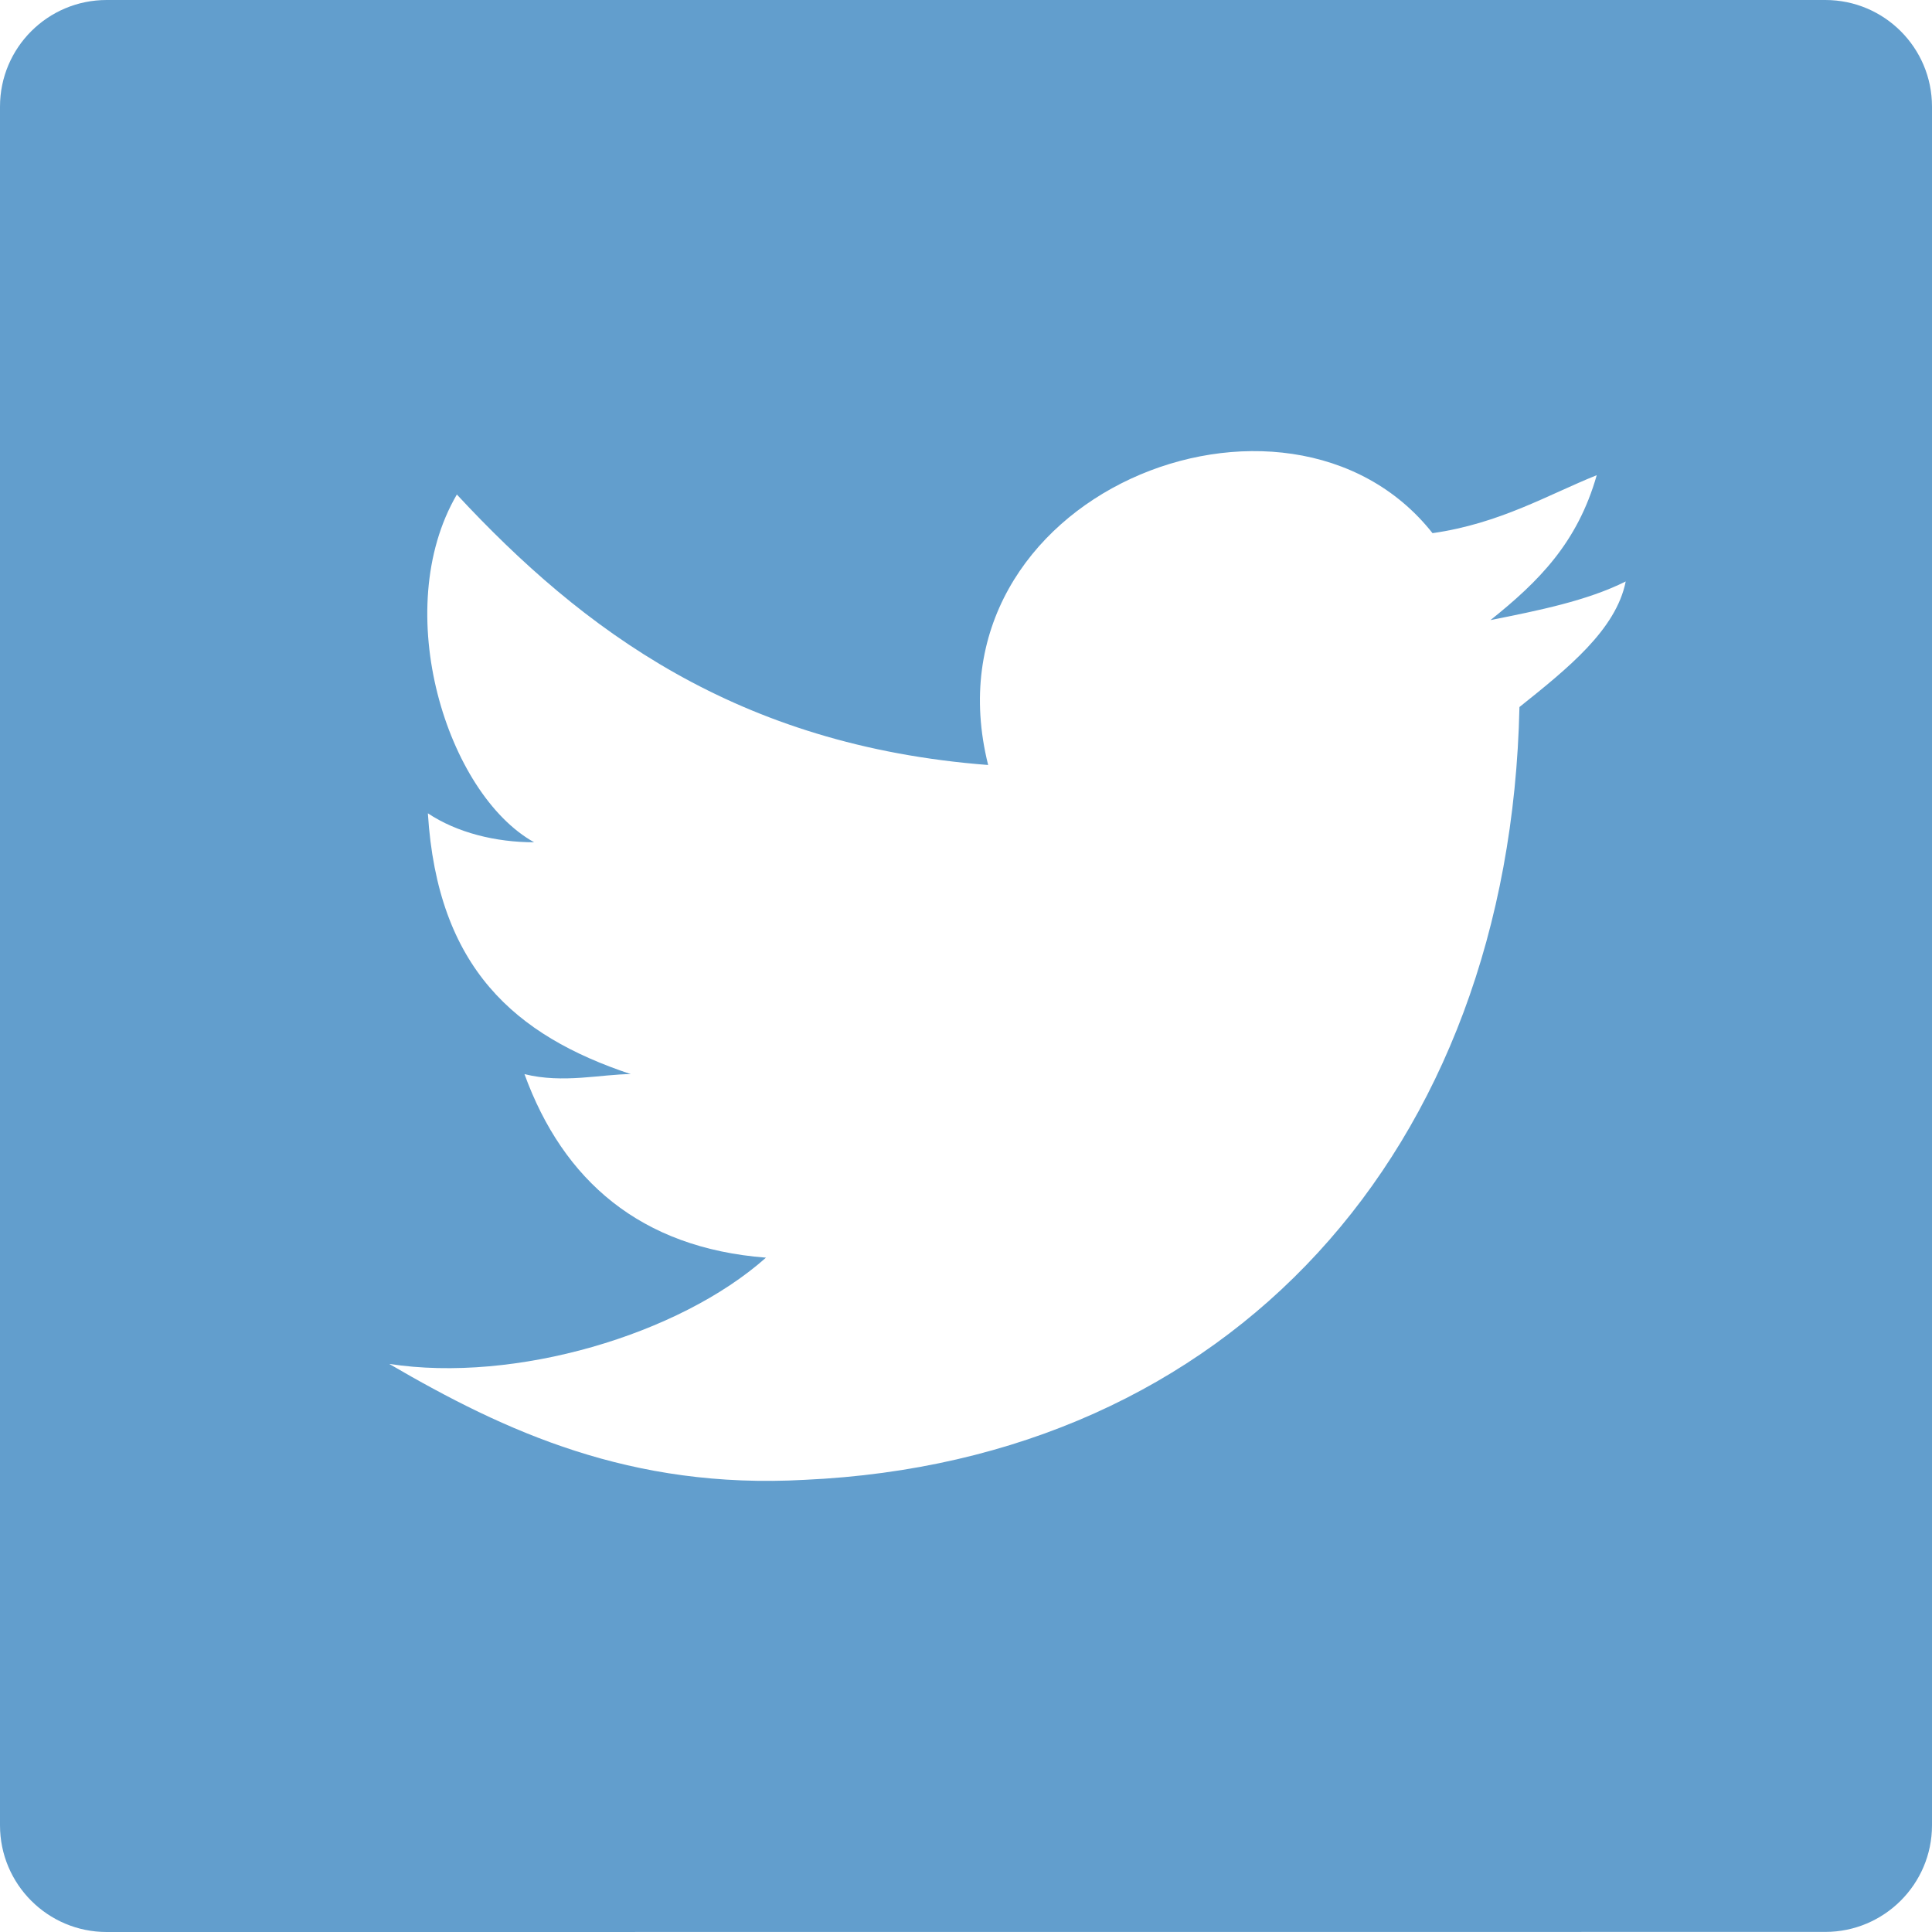 <!-- Generator: Adobe Illustrator 17.1.0, SVG Export Plug-In  -->
<svg version="1.1"
	 xmlns="http://www.w3.org/2000/svg" xmlns:xlink="http://www.w3.org/1999/xlink" xmlns:a="http://ns.adobe.com/AdobeSVGViewerExtensions/3.0/"
	 x="0px" y="0px" width="512px" height="512.001px" viewBox="0 0 512 512.001"
	 enable-background="new 0 0 512 512.001" xml:space="preserve">
<defs>
</defs>
<path fill="#629ECD" d="M483.724,0H28.259C12.663,0,0,12.637,0,28.259v455.466c0,15.622,12.663,28.276,28.259,28.276l455.457-0.025
	c15.613,0,28.284-12.671,28.284-28.251V28.242C511.992,12.637,499.338,0,483.724,0z M402.67,187.372
	c-2.56,117.76-76.8,199.68-189.44,204.8c-46.08,2.56-79.36-12.8-110.08-30.72c33.28,5.121,76.8-7.679,99.84-28.16
	c-33.28-2.56-53.76-20.48-64-48.64c10.24,2.56,20.48,0,28.16,0c-30.72-10.24-51.2-28.16-53.76-69.12
	c7.68,5.12,17.92,7.68,28.16,7.68c-23.04-12.8-38.4-61.44-20.48-92.16c33.28,35.84,74.24,66.56,140.8,71.68
	c-17.92-71.68,79.361-110.08,117.761-61.44c17.92-2.56,30.72-10.24,43.52-15.36c-5.12,17.92-15.36,28.16-28.16,38.4
	c12.8-2.56,25.6-5.12,35.84-10.24C428.27,166.892,415.47,177.132,402.67,187.372z"/>
</svg>
